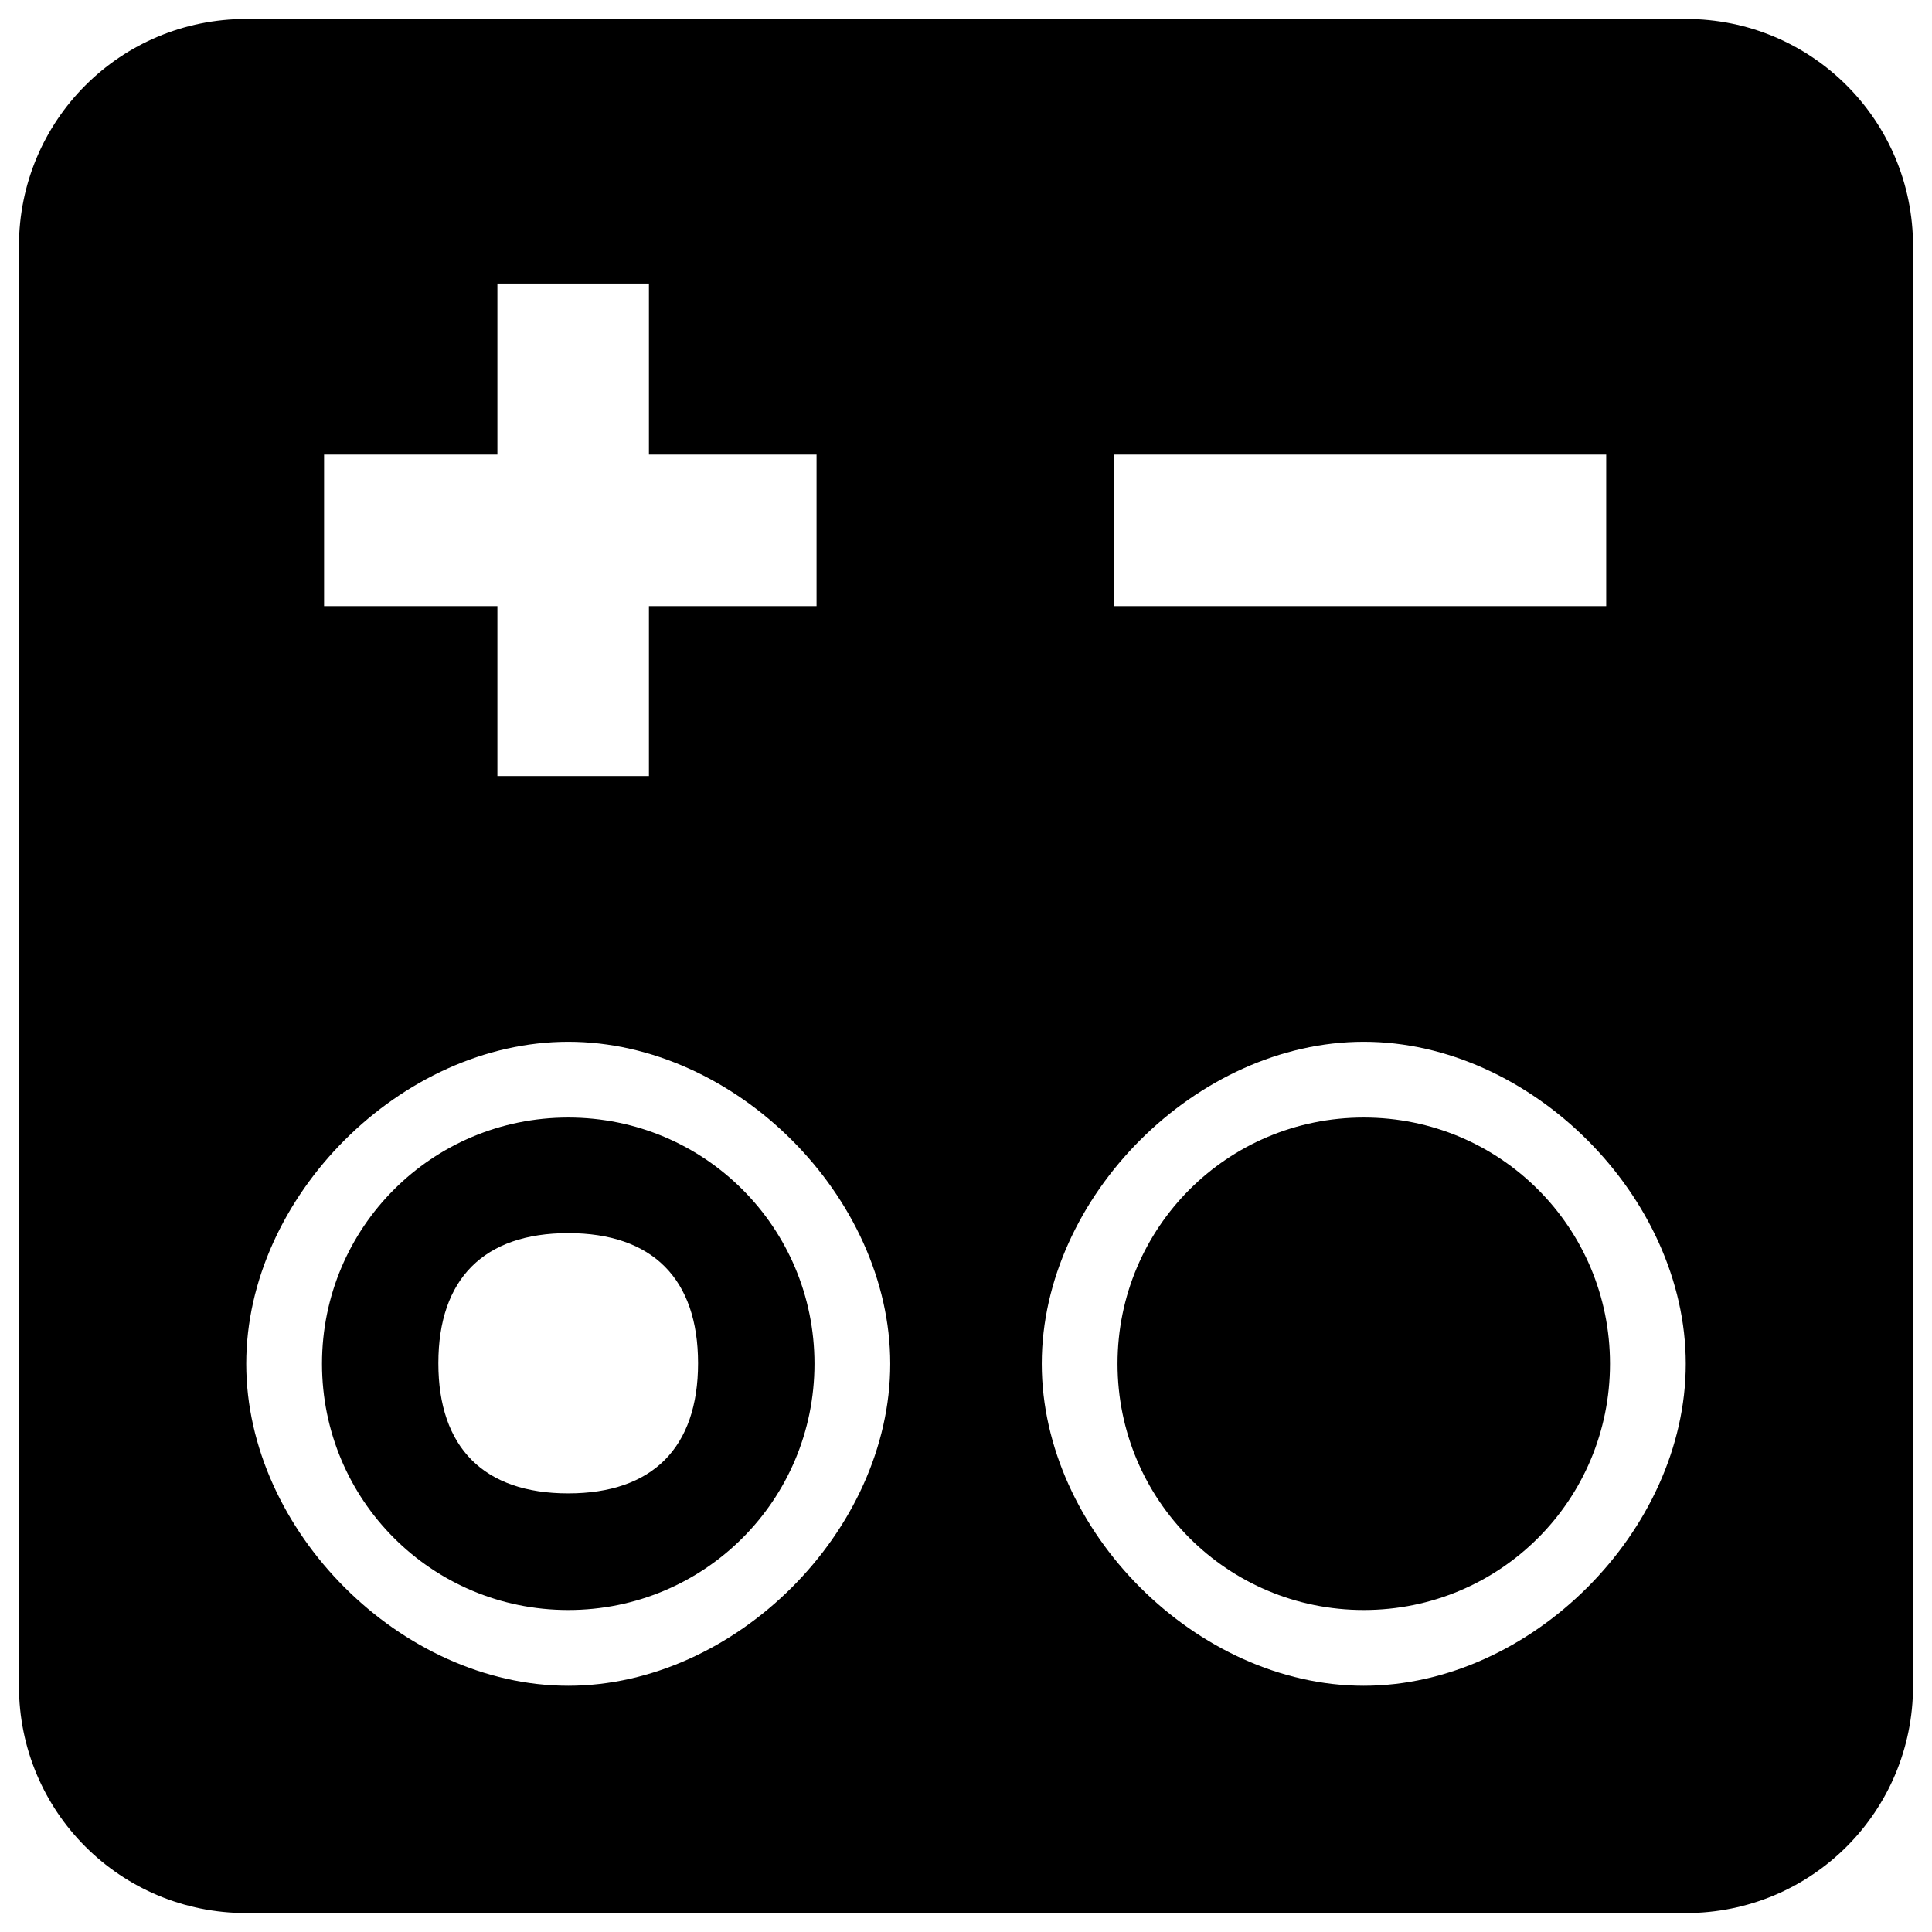 <?xml version="1.0" encoding="UTF-8" standalone="no"?>
<svg
   xmlns:dc="http://purl.org/dc/elements/1.1/"
   xmlns:cc="http://creativecommons.org/ns#"
   xmlns:rdf="http://www.w3.org/1999/02/22-rdf-syntax-ns#"
   xmlns:svg="http://www.w3.org/2000/svg"
   xmlns="http://www.w3.org/2000/svg"
   xmlns:sodipodi="http://sodipodi.sourceforge.net/DTD/sodipodi-0.dtd"
   xmlns:inkscape="http://www.inkscape.org/namespaces/inkscape"
   version="1.1"
   id="GradingQuestion"
   x="0px"
   y="0px"
   width="100%"
   height="100%"
   viewBox="0 0 510 510"
   style="enable-background:new 0 0 510 510;"
   xml:space="preserve"
   inkscape:version="0.91 r13725"
   sodipodi:docname="grading.svg"><defs
     id="defs11" /><sodipodi:namedview
     pagecolor="#ffffff"
     bordercolor="#666666"
     borderopacity="1"
     objecttolerance="10"
     gridtolerance="10"
     guidetolerance="10"
     inkscape:pageopacity="0"
     inkscape:pageshadow="2"
     inkscape:window-width="1420"
     inkscape:window-height="762"
     id="namedview9"
     showgrid="false"
     inkscape:zoom="0.4627451"
     inkscape:cx="149.74587"
     inkscape:cy="359.39302"
     inkscape:window-x="4"
     inkscape:window-y="96"
     inkscape:window-maximized="0"
     inkscape:current-layer="matrix" /><g
     id="g3"><g
       id="g5" /></g><path
     fill="currentColor"
     style="opacity:1;fill-opacity:1;fill-rule:nonzero;stroke:none;stroke-width:10;stroke-miterlimit:4;stroke-dasharray:none;stroke-opacity:1"
     d="M 65 5 C 31.76 5 5 31.76 5 65 L 5 445 C 5 478.24 31.76 505 65 505 L 445 505 C 478.24 505 505 478.24 505 445 L 505 65 C 505 31.76 478.24 5 445 5 L 65 5 z M 131.301 74.857 L 171.301 74.857 L 171.301 120 L 215.549 120 L 215.549 160 L 171.301 160 L 171.301 204.857 L 131.301 204.857 L 131.301 160 L 85.549 160 L 85.549 120 L 131.301 120 L 131.301 74.857 z M 294 120 L 424 120 L 424 160 L 294 160 L 294 120 z M 150 275 C 194.094 275 235 315.906 235 360 C 235 404.094 194.094 445 150 445 C 105.906 445 65 404.094 65 360 C 65 315.906 105.906 275 150 275 z M 360 275 C 404.094 275 445 315.906 445 360 C 445 404.094 404.094 445 360 445 C 315.906 445 275 404.094 275 360 C 275 315.906 315.906 275 360 275 z M 150 295 C 114.013 295 85 324.013 85 360 C 85 395.987 114.013 425 150 425 C 185.987 425 215 395.987 215 360 C 215 324.013 185.987 295 150 295 z M 360 295 C 324.013 295 295 324.013 295 360 C 295 395.987 324.013 425 360 425 C 395.987 425 425 395.987 425 360 C 425 324.013 395.987 295 360 295 z M 149.992 325.512 C 172.237 325.512 184.269 337.577 184.27 359.861 C 184.27 382.147 172.237 394.213 149.992 394.213 C 127.747 394.213 115.714 382.147 115.715 359.861 C 115.715 337.577 127.748 325.512 149.992 325.512 z "
     id="rect4169" /></svg>
